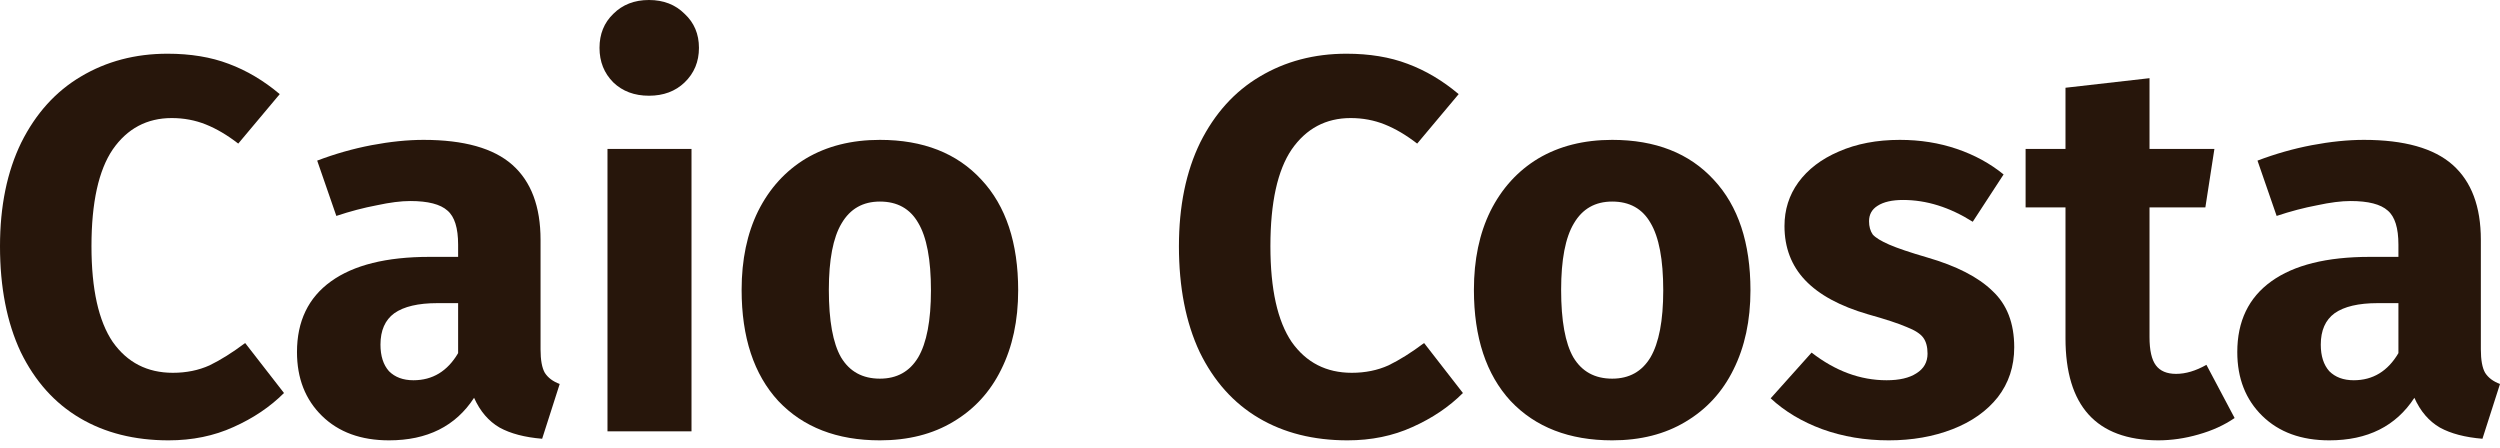 <svg width="290" height="52" viewBox="0 0 290 52" fill="none" xmlns="http://www.w3.org/2000/svg">
<path d="M287.779 40.531C287.779 41.765 287.944 42.669 288.273 43.245C288.643 43.821 289.219 44.253 290 44.541L287.964 50.895C285.949 50.73 284.304 50.299 283.029 49.599C281.754 48.859 280.767 47.708 280.068 46.145C277.929 49.435 274.639 51.08 270.197 51.08C266.948 51.08 264.357 50.134 262.424 48.242C260.491 46.35 259.525 43.883 259.525 40.839C259.525 37.261 260.841 34.526 263.473 32.635C266.105 30.743 269.91 29.797 274.886 29.797H278.217V28.378C278.217 26.445 277.806 25.129 276.983 24.43C276.161 23.689 274.721 23.319 272.665 23.319C271.596 23.319 270.3 23.484 268.779 23.813C267.257 24.101 265.694 24.512 264.09 25.047L261.869 18.631C263.926 17.849 266.023 17.253 268.162 16.842C270.341 16.43 272.357 16.225 274.207 16.225C278.896 16.225 282.33 17.191 284.51 19.124C286.689 21.057 287.779 23.957 287.779 27.823V40.531ZM273.035 44.109C275.256 44.109 276.983 43.06 278.217 40.963V35.164H275.811C273.59 35.164 271.925 35.554 270.814 36.336C269.745 37.117 269.21 38.331 269.21 39.976C269.21 41.292 269.539 42.32 270.197 43.06C270.897 43.759 271.842 44.109 273.035 44.109Z" fill="#27160B"/>
<path d="M259.215 48.489C258.022 49.312 256.624 49.949 255.02 50.401C253.457 50.854 251.894 51.08 250.331 51.08C243.175 51.039 239.597 47.091 239.597 39.235V24.059H234.97V17.273H239.597V10.179L249.344 9.069V17.273H256.871L255.822 24.059H249.344V39.112C249.344 40.634 249.591 41.724 250.085 42.382C250.578 43.04 251.36 43.369 252.429 43.369C253.539 43.369 254.712 43.019 255.945 42.32L259.215 48.489Z" fill="#27160B"/>
<path d="M220.387 16.225C222.731 16.225 224.931 16.574 226.988 17.273C229.044 17.973 230.854 18.96 232.417 20.235L228.838 25.725C226.165 24.039 223.471 23.196 220.757 23.196C219.482 23.196 218.495 23.422 217.796 23.874C217.138 24.286 216.809 24.882 216.809 25.663C216.809 26.28 216.953 26.794 217.241 27.206C217.57 27.576 218.207 27.966 219.153 28.378C220.099 28.789 221.559 29.283 223.533 29.858C226.947 30.845 229.476 32.141 231.121 33.745C232.807 35.308 233.65 37.487 233.65 40.284C233.65 42.505 233.013 44.438 231.738 46.083C230.463 47.687 228.715 48.921 226.494 49.785C224.273 50.648 221.806 51.08 219.091 51.08C216.336 51.08 213.765 50.648 211.38 49.785C209.036 48.921 207.041 47.728 205.396 46.206L210.146 40.901C212.902 43.04 215.801 44.109 218.845 44.109C220.325 44.109 221.477 43.842 222.299 43.307C223.163 42.772 223.595 42.011 223.595 41.024C223.595 40.243 223.43 39.626 223.101 39.174C222.772 38.721 222.135 38.31 221.189 37.94C220.243 37.529 218.742 37.035 216.685 36.459C213.436 35.513 211.01 34.197 209.406 32.511C207.802 30.825 207 28.727 207 26.219C207 24.327 207.535 22.641 208.604 21.16C209.714 19.638 211.277 18.446 213.292 17.582C215.349 16.677 217.714 16.225 220.387 16.225Z" fill="#27160B"/>
<path d="M187.013 16.225C192.031 16.225 195.958 17.767 198.796 20.852C201.634 23.895 203.053 28.172 203.053 33.683C203.053 37.179 202.395 40.243 201.079 42.875C199.804 45.466 197.953 47.481 195.527 48.921C193.141 50.36 190.303 51.08 187.013 51.08C182.037 51.08 178.109 49.558 175.23 46.515C172.393 43.43 170.974 39.133 170.974 33.621C170.974 30.126 171.611 27.082 172.886 24.491C174.202 21.859 176.053 19.823 178.438 18.384C180.865 16.945 183.723 16.225 187.013 16.225ZM187.013 23.381C185.039 23.381 183.559 24.224 182.572 25.91C181.584 27.555 181.091 30.126 181.091 33.621C181.091 37.2 181.564 39.811 182.51 41.456C183.497 43.101 184.998 43.924 187.013 43.924C188.987 43.924 190.468 43.101 191.455 41.456C192.442 39.77 192.936 37.179 192.936 33.683C192.936 30.105 192.442 27.494 191.455 25.849C190.509 24.203 189.028 23.381 187.013 23.381Z" fill="#27160B"/>
<path d="M156.188 6.231C158.862 6.231 161.227 6.621 163.283 7.403C165.38 8.184 167.354 9.356 169.205 10.919L164.393 16.657C163.118 15.669 161.864 14.929 160.63 14.436C159.396 13.942 158.08 13.695 156.682 13.695C153.803 13.695 151.521 14.909 149.834 17.335C148.189 19.762 147.367 23.504 147.367 28.563C147.367 33.539 148.189 37.241 149.834 39.667C151.521 42.053 153.844 43.245 156.805 43.245C158.368 43.245 159.787 42.957 161.062 42.382C162.337 41.765 163.715 40.901 165.195 39.791L169.699 45.589C168.095 47.193 166.141 48.509 163.838 49.538C161.576 50.566 159.067 51.08 156.312 51.08C152.364 51.08 148.93 50.216 146.009 48.489C143.089 46.761 140.807 44.212 139.162 40.839C137.558 37.426 136.756 33.334 136.756 28.563C136.756 23.915 137.578 19.905 139.223 16.533C140.91 13.161 143.213 10.611 146.133 8.883C149.094 7.115 152.446 6.231 156.188 6.231Z" fill="#27160B"/>
<path d="M102.068 16.225C107.085 16.225 111.013 17.767 113.851 20.852C116.689 23.895 118.108 28.172 118.108 33.683C118.108 37.179 117.449 40.243 116.133 42.875C114.858 45.466 113.008 47.481 110.581 48.921C108.196 50.36 105.358 51.08 102.068 51.08C97.091 51.08 93.164 49.558 90.285 46.515C87.447 43.43 86.028 39.133 86.028 33.621C86.028 30.126 86.666 27.082 87.941 24.491C89.257 21.859 91.108 19.823 93.493 18.384C95.919 16.945 98.778 16.225 102.068 16.225ZM102.068 23.381C100.094 23.381 98.613 24.224 97.626 25.91C96.639 27.555 96.146 30.126 96.146 33.621C96.146 37.2 96.619 39.811 97.564 41.456C98.552 43.101 100.053 43.924 102.068 43.924C104.042 43.924 105.523 43.101 106.51 41.456C107.497 39.77 107.99 37.179 107.99 33.683C107.99 30.105 107.497 27.494 106.51 25.849C105.564 24.203 104.083 23.381 102.068 23.381Z" fill="#27160B"/>
<path d="M80.215 17.273V50.031H70.468V17.273H80.215ZM75.28 0C76.966 0 78.344 0.535 79.413 1.604C80.524 2.632 81.079 3.948 81.079 5.552C81.079 7.156 80.524 8.493 79.413 9.562C78.344 10.59 76.966 11.104 75.28 11.104C73.594 11.104 72.216 10.59 71.147 9.562C70.077 8.493 69.543 7.156 69.543 5.552C69.543 3.948 70.077 2.632 71.147 1.604C72.216 0.535 73.594 0 75.28 0Z" fill="#27160B"/>
<path d="M62.704 40.531C62.704 41.765 62.869 42.669 63.198 43.245C63.568 43.821 64.144 44.253 64.925 44.541L62.889 50.895C60.874 50.73 59.229 50.299 57.954 49.599C56.679 48.859 55.692 47.708 54.993 46.145C52.854 49.435 49.564 51.08 45.123 51.08C41.873 51.08 39.282 50.134 37.349 48.242C35.416 46.35 34.45 43.883 34.45 40.839C34.45 37.261 35.766 34.526 38.398 32.635C41.03 30.743 44.835 29.797 49.811 29.797H53.142V28.378C53.142 26.445 52.731 25.129 51.908 24.43C51.086 23.689 49.646 23.319 47.59 23.319C46.521 23.319 45.225 23.484 43.704 23.813C42.182 24.101 40.619 24.512 39.015 25.047L36.794 18.631C38.851 17.849 40.948 17.253 43.087 16.842C45.266 16.43 47.282 16.225 49.132 16.225C53.821 16.225 57.255 17.191 59.435 19.124C61.614 21.057 62.704 23.957 62.704 27.823V40.531ZM47.96 44.109C50.181 44.109 51.908 43.06 53.142 40.963V35.164H50.736C48.515 35.164 46.85 35.554 45.739 36.336C44.67 37.117 44.135 38.331 44.135 39.976C44.135 41.292 44.464 42.32 45.123 43.06C45.822 43.759 46.767 44.109 47.96 44.109Z" fill="#27160B"/>
<path d="M19.433 6.231C22.106 6.231 24.471 6.621 26.527 7.403C28.625 8.184 30.599 9.356 32.449 10.919L27.637 16.657C26.363 15.669 25.108 14.929 23.874 14.436C22.64 13.942 21.324 13.695 19.926 13.695C17.047 13.695 14.765 14.909 13.078 17.335C11.433 19.762 10.611 23.504 10.611 28.563C10.611 33.539 11.433 37.241 13.078 39.667C14.765 42.053 17.088 43.245 20.049 43.245C21.612 43.245 23.031 42.957 24.306 42.382C25.581 41.765 26.959 40.901 28.439 39.791L32.943 45.589C31.339 47.193 29.385 48.509 27.082 49.538C24.82 50.566 22.311 51.08 19.556 51.08C15.608 51.08 12.174 50.216 9.254 48.489C6.334 46.761 4.051 44.212 2.406 40.839C0.802 37.426 0 33.334 0 28.563C0 23.915 0.823 19.905 2.468 16.533C4.154 13.161 6.457 10.611 9.377 8.883C12.338 7.115 15.69 6.231 19.433 6.231Z" fill="#27160B"/>
</svg>
